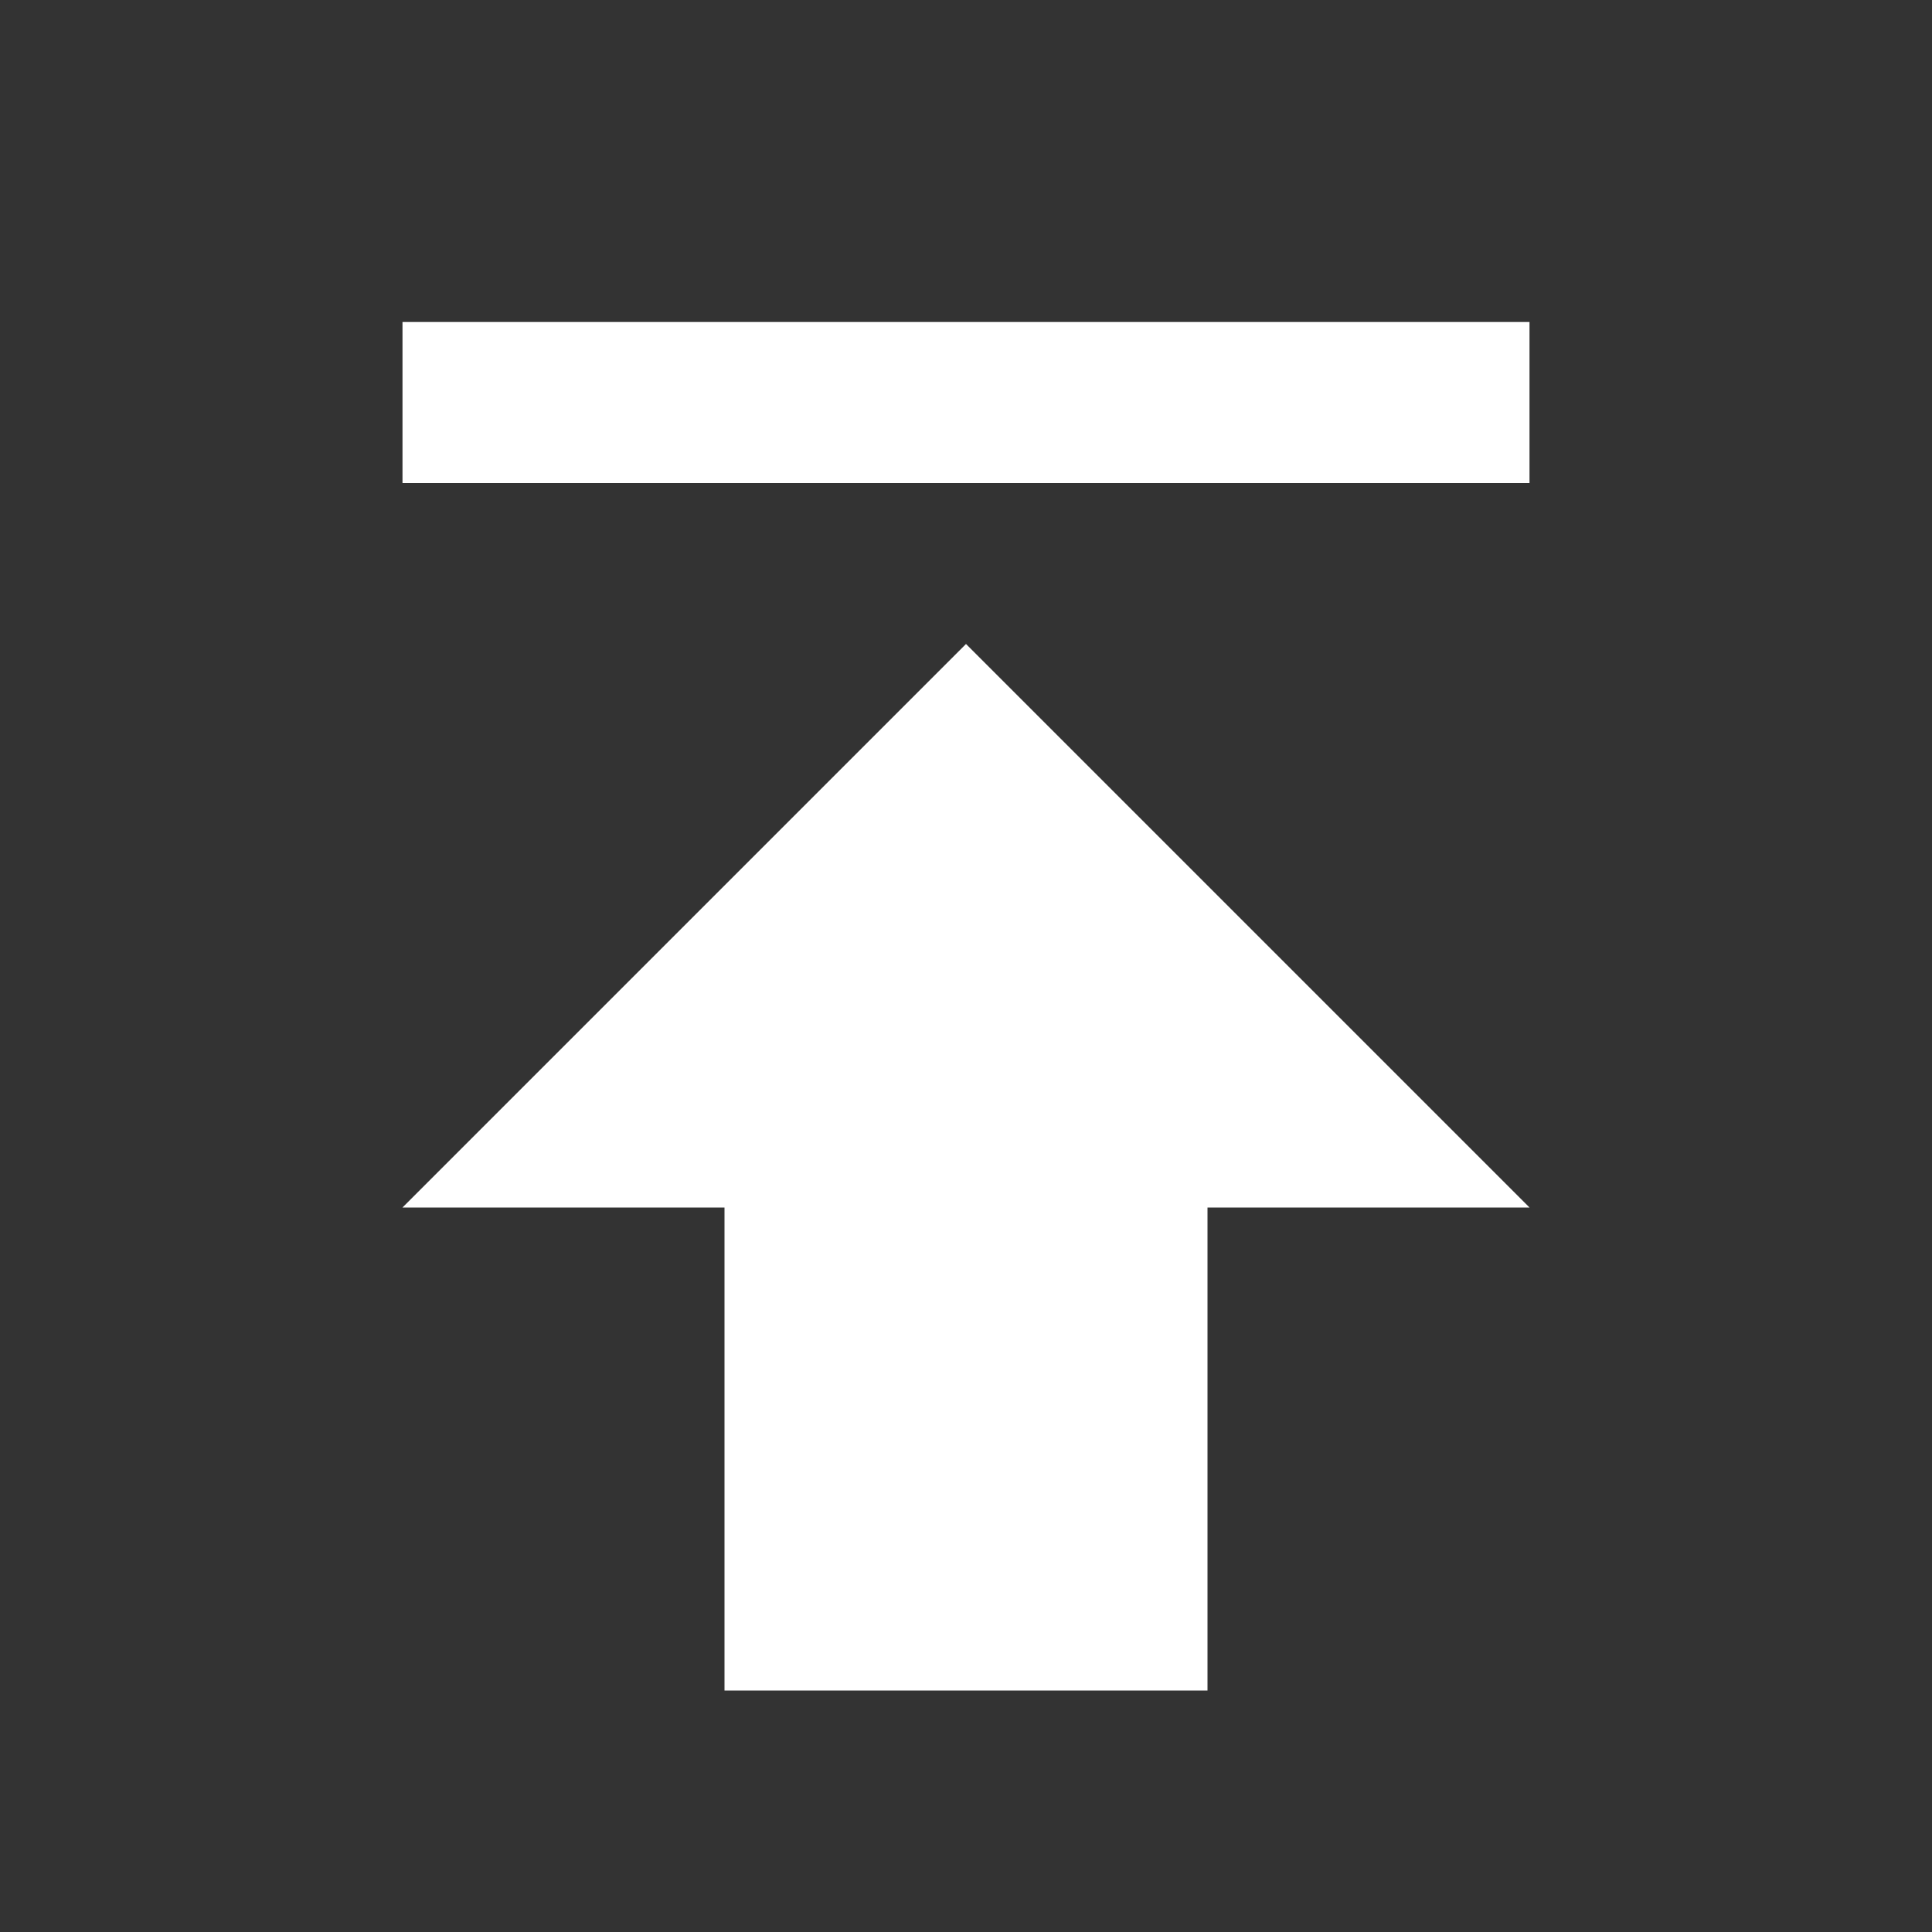 <svg width="21" height="21" viewBox="0 0 21 21" fill="none" xmlns="http://www.w3.org/2000/svg">
<rect x="0" y="0" width="21" height="21" fill="#333333" stroke="none"/>
<path d="M16.625 13.125H13.125V18.375H7.875V13.125H4.375L10.5 7L16.625 13.125ZM4.375 5.25V3.5H16.625V5.25H4.375Z" fill="white"/>
</svg>
